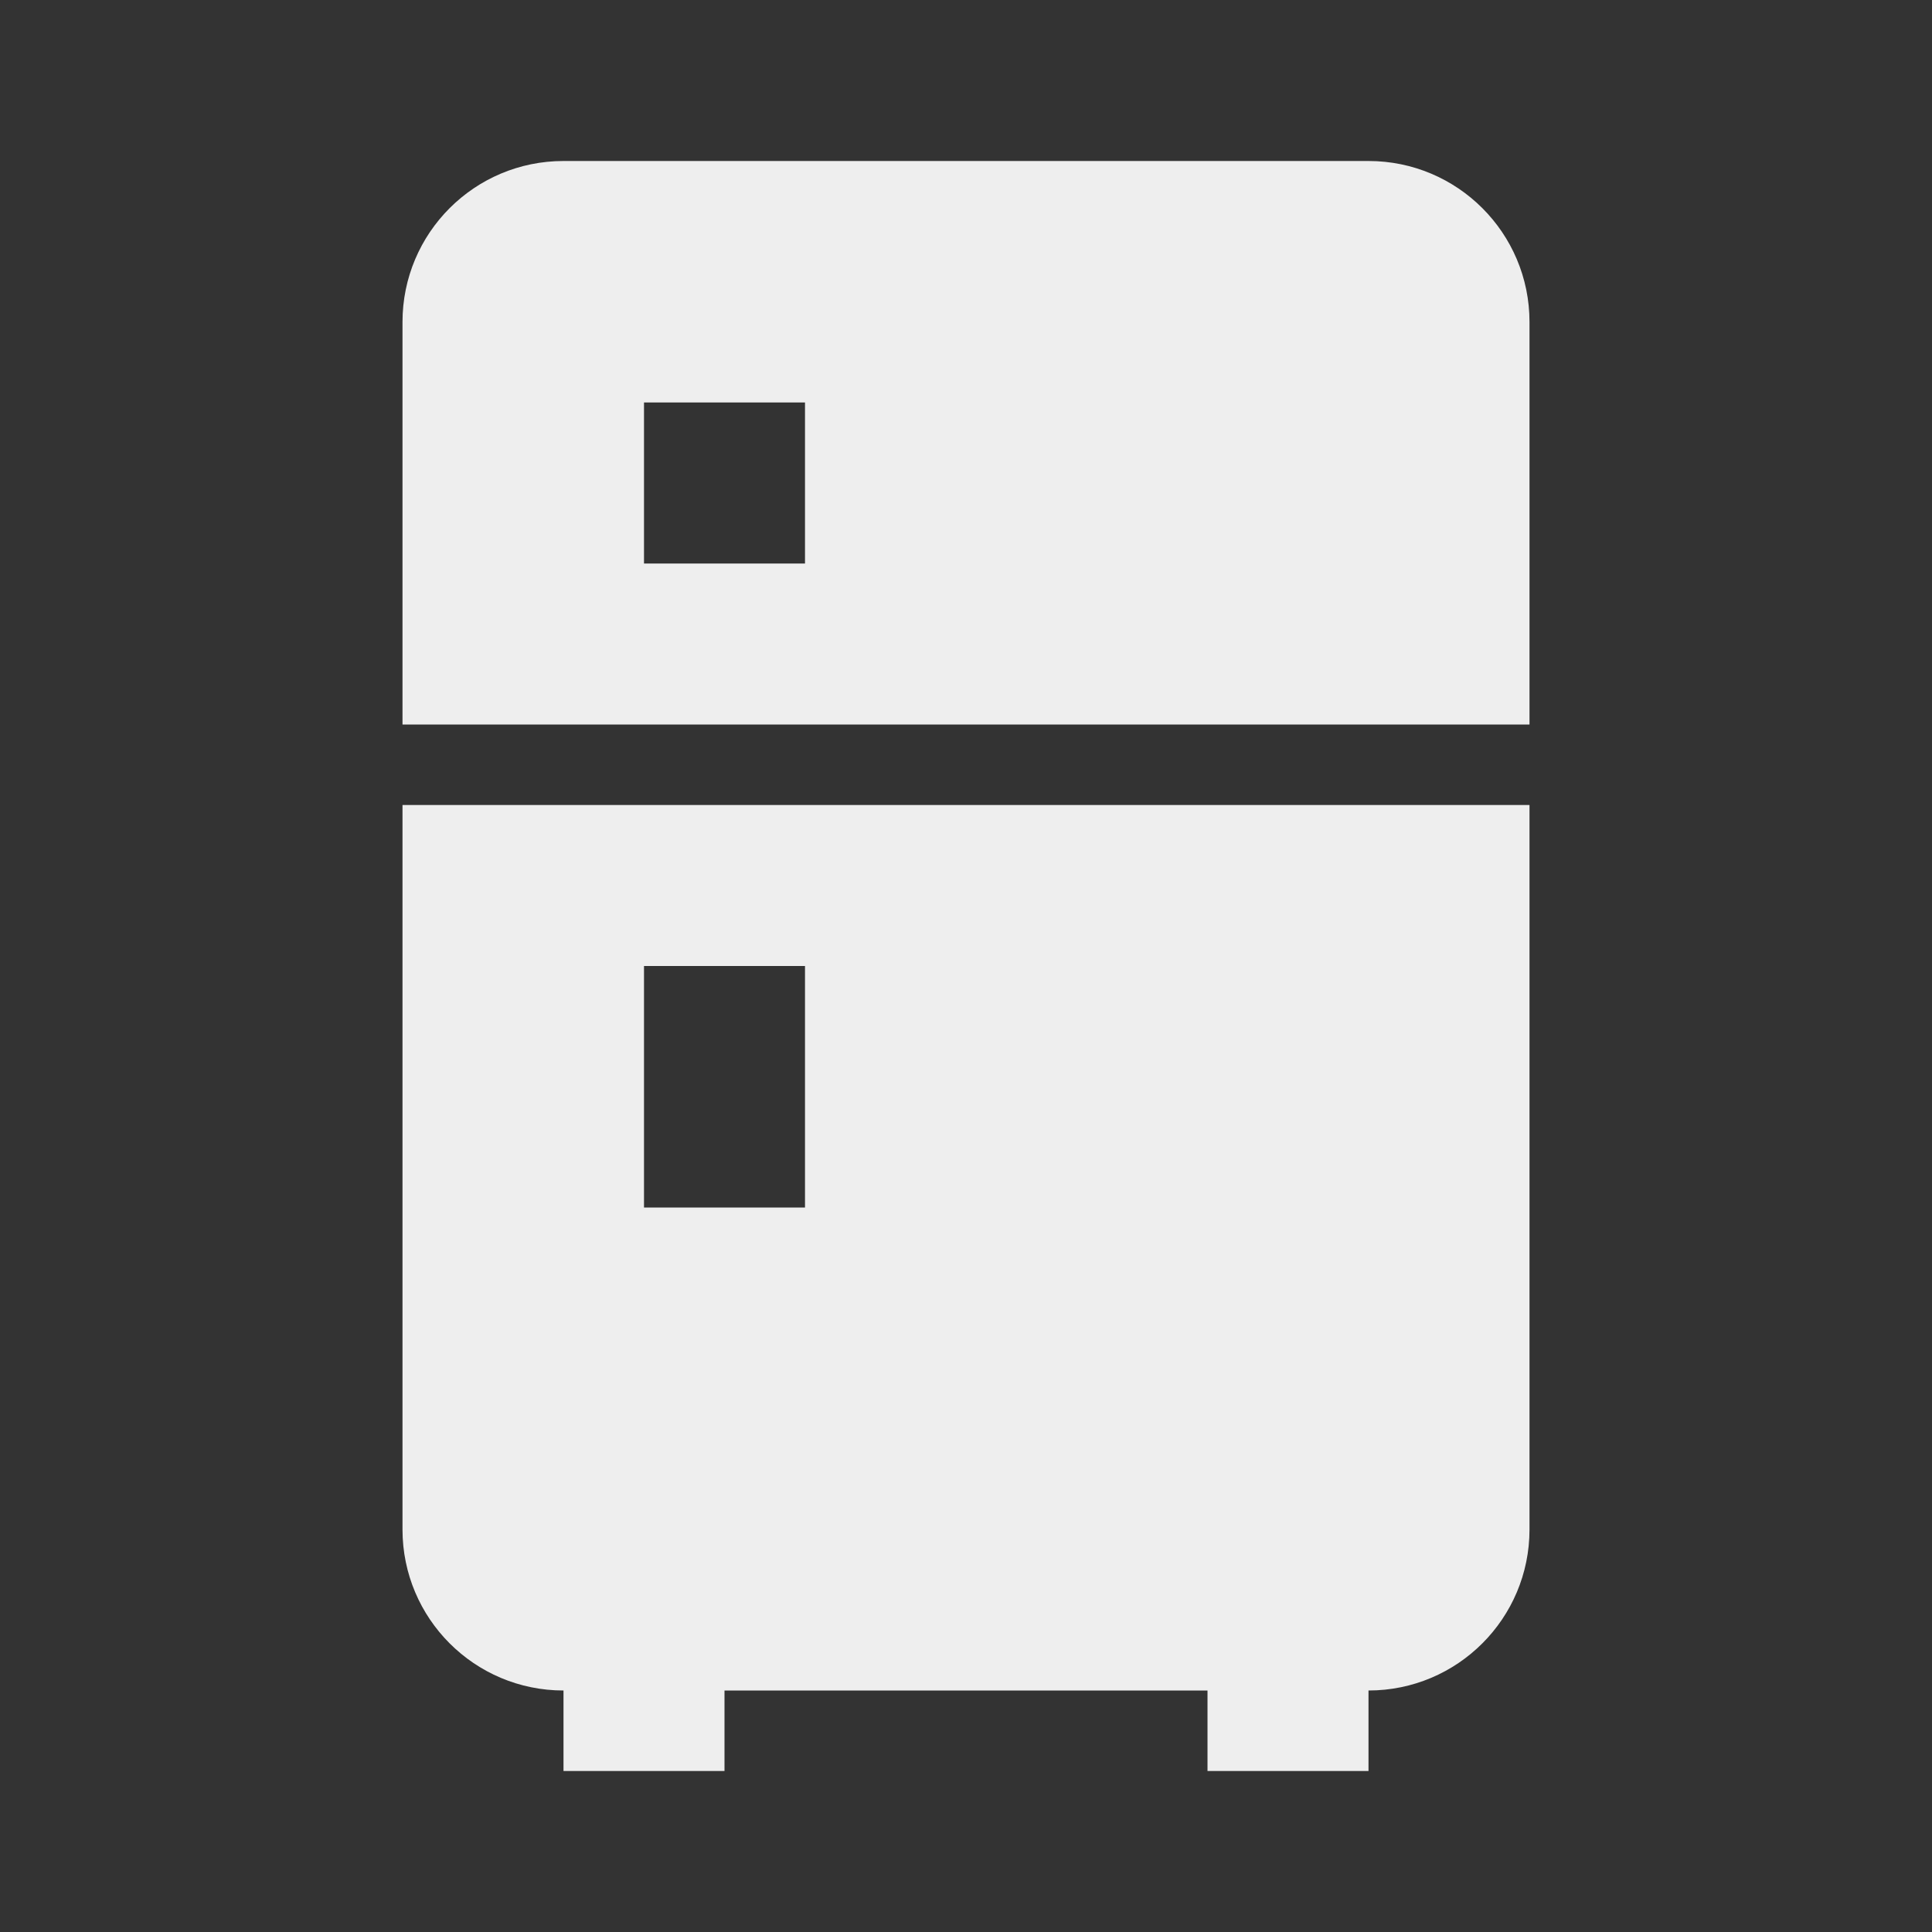 ﻿<?xml version="1.0" encoding="utf-8"?>
<!DOCTYPE svg PUBLIC "-//W3C//DTD SVG 1.1//EN" "http://www.w3.org/Graphics/SVG/1.1/DTD/svg11.dtd">
<svg xmlns="http://www.w3.org/2000/svg" xmlns:xlink="http://www.w3.org/1999/xlink" version="1.1" baseProfile="full" width="24" height="24" viewBox="0 0 24.00 24.00" enable-background="new 0 0 24.00 24.00" xml:space="preserve">
	<rect x="0" y="0" width="24.00" height="24.00" fill="#333333" stroke="none"/>
	<path fill="#eee" fill-opacity="1" stroke-width="0.2" stroke-linejoin="miter" d="M 7,2L 17,2C 18.105,2 19,2.895 19,4L 19,9L 5,9L 5,4C 5,2.895 5.895,2 7,2 Z M 19,19C 19,20.105 18.105,21 17,21L 17,22L 15,22L 15,21L 9,21L 9,22L 7,22L 7,21C 5.895,21 5,20.105 5,19L 5,10L 19,10L 19,19 Z M 8,5L 8,7L 10,7L 10,5L 8,5 Z M 8,12L 8,15L 10,15L 10,12L 8,12 Z "/>
</svg>
